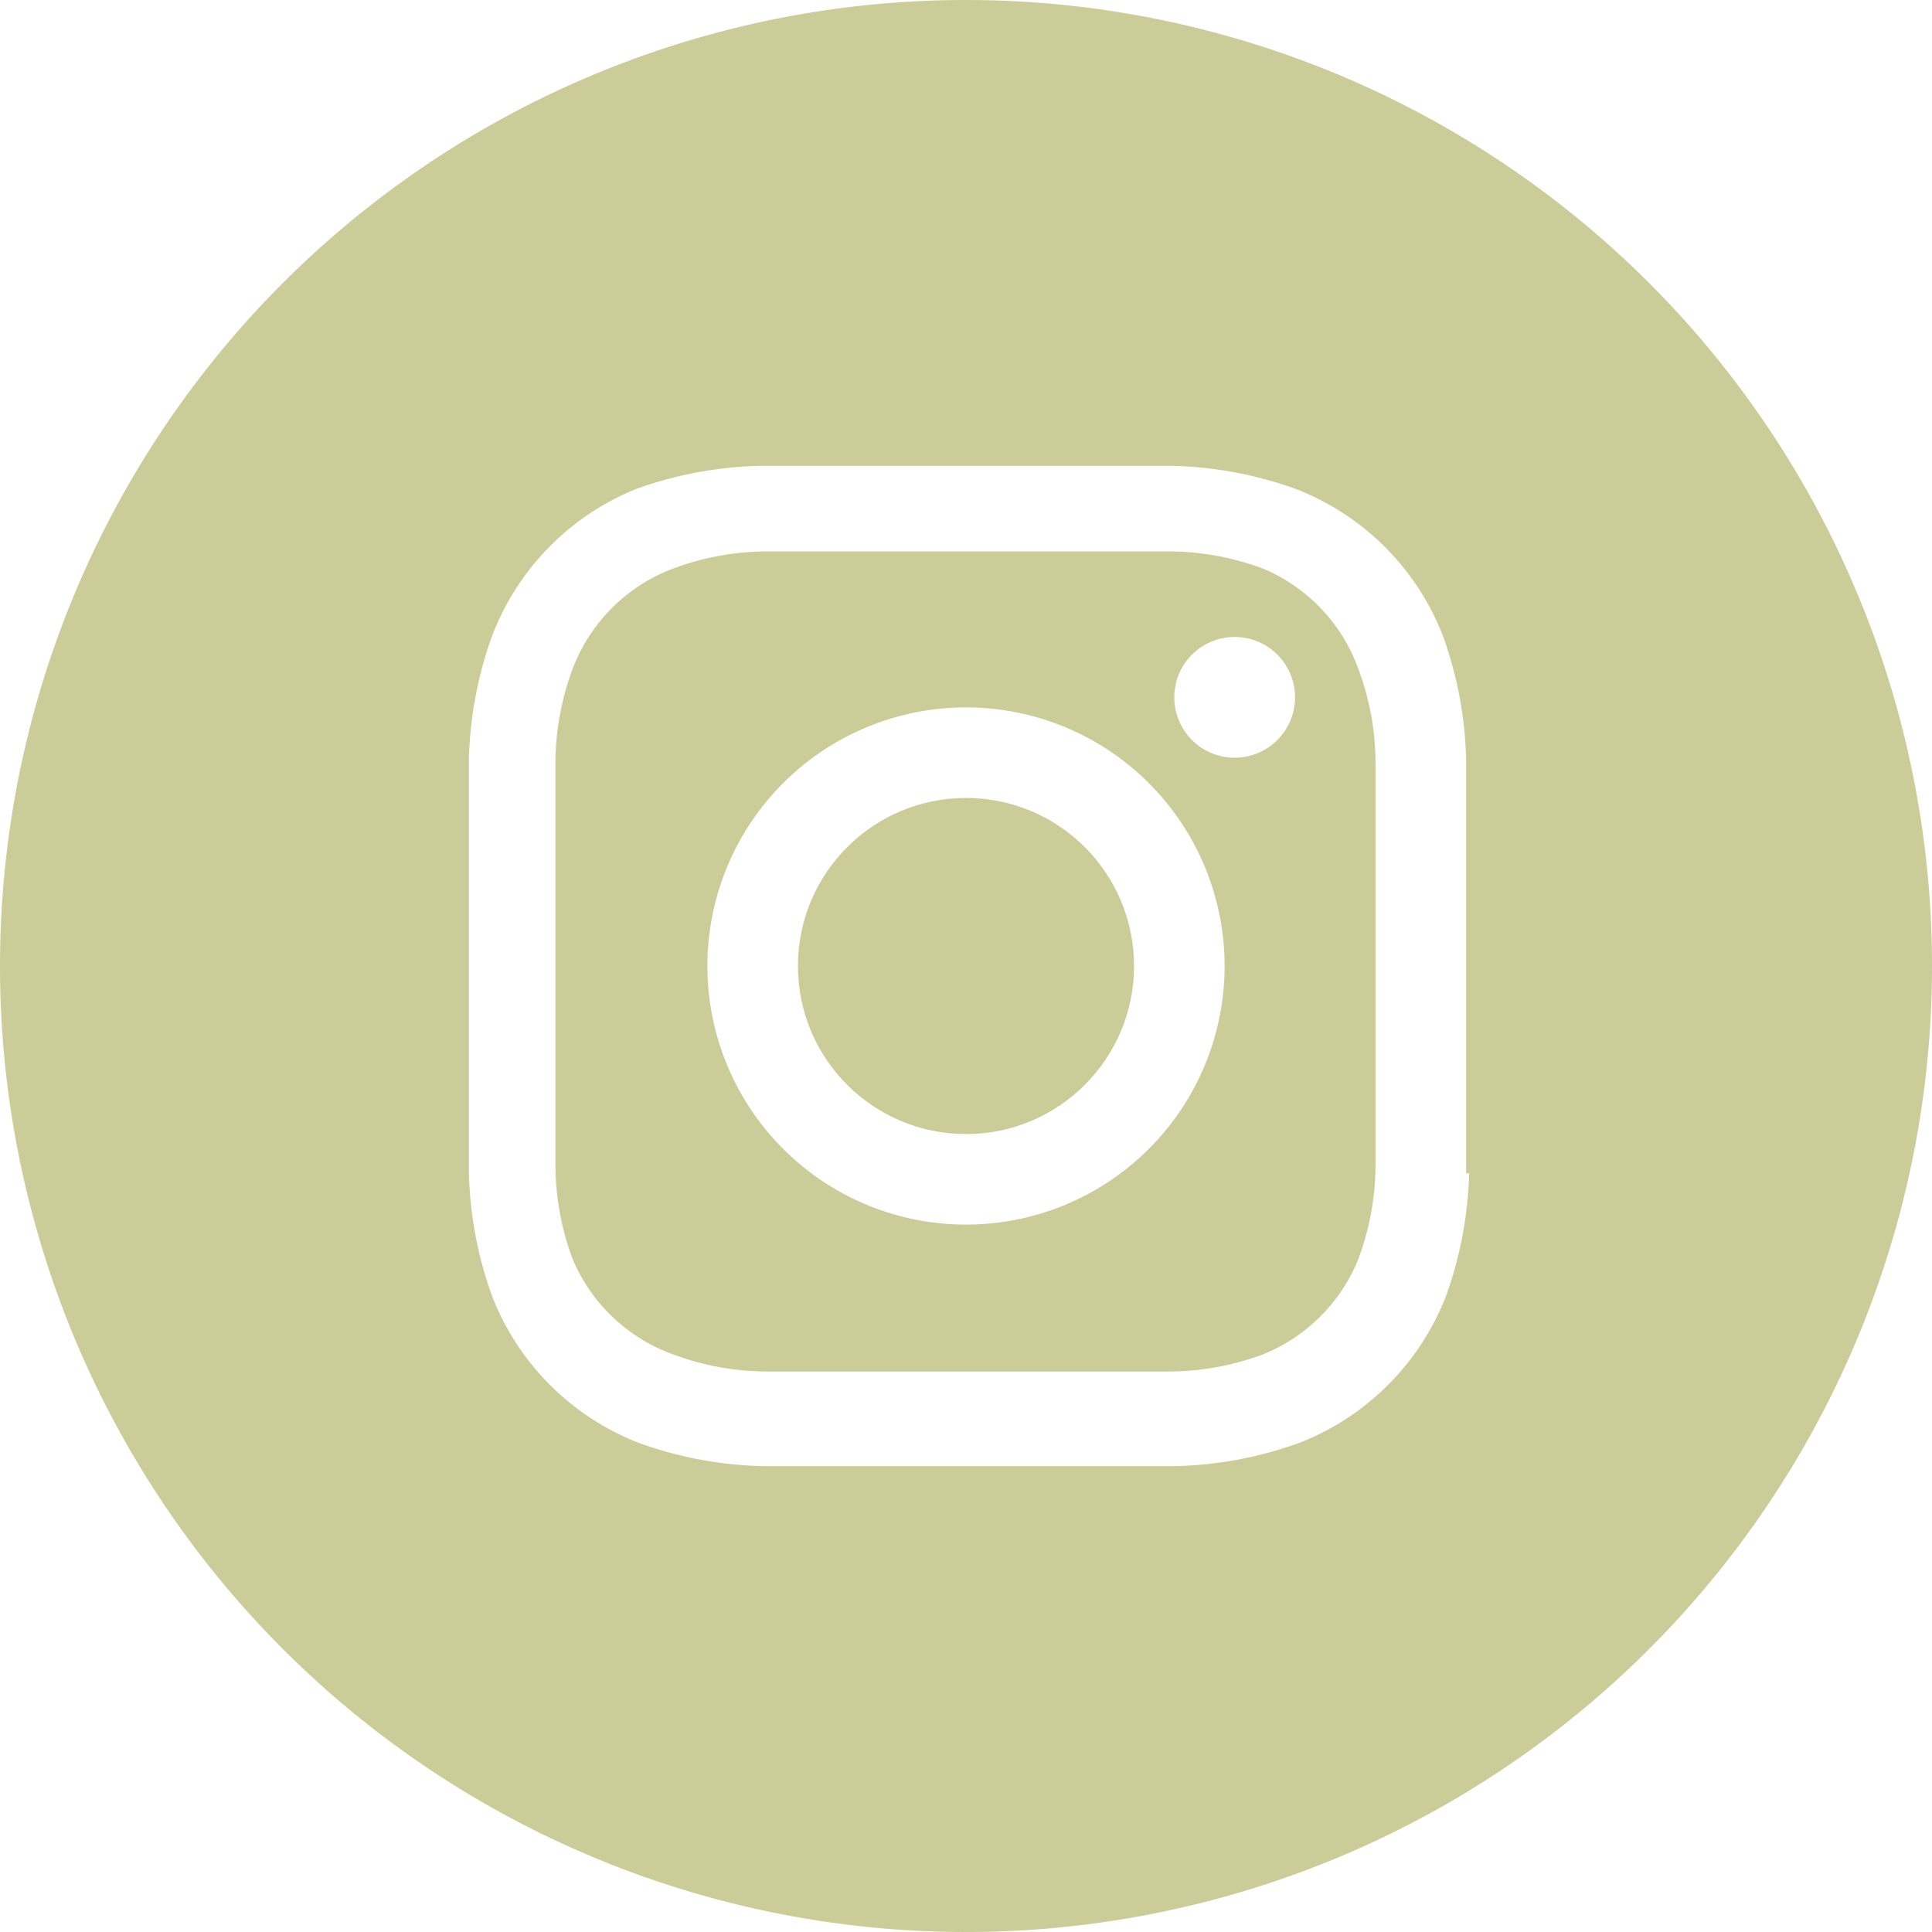 <svg xmlns="http://www.w3.org/2000/svg" viewBox="0 0 19.2 19.2"><defs><style>.cls-1{fill:#cc9;}</style></defs><title>Instagram-Tan</title><g id="Layer_2" data-name="Layer 2"><g id="Instagram_w_circle" data-name="Instagram w circle"><path class="cls-1" d="M13.5,6.65a1.71,1.71,0,0,0-.95-1,2.69,2.69,0,0,0-.93-.17c-.53,0-.68,0-2,0s-1.49,0-2,0a2.69,2.69,0,0,0-.93.17,1.71,1.71,0,0,0-1,1,2.69,2.69,0,0,0-.17.93c0,.53,0,.69,0,2s0,1.49,0,2a2.69,2.69,0,0,0,.17.93,1.71,1.71,0,0,0,1,.95,2.69,2.69,0,0,0,.93.17c.53,0,.68,0,2,0s1.49,0,2,0a2.69,2.69,0,0,0,.93-.17,1.71,1.71,0,0,0,.95-.95,2.69,2.69,0,0,0,.17-.93c0-.53,0-.68,0-2s0-1.49,0-2A2.69,2.69,0,0,0,13.5,6.65ZM9.6,12.17A2.57,2.57,0,1,1,12.17,9.6h0A2.57,2.57,0,0,1,9.6,12.17Zm2.67-4.64a.6.6,0,1,1,.6-.6.6.6,0,0,1-.6.6Z"/><circle class="cls-1" cx="9.6" cy="9.6" r="1.67"/><path class="cls-1" d="M9.6,0a9.6,9.6,0,1,0,9.6,9.6h0A9.6,9.6,0,0,0,9.6,0Zm5,11.66a3.88,3.88,0,0,1-.23,1.22,2.56,2.56,0,0,1-1.46,1.46,3.88,3.88,0,0,1-1.22.23c-.53,0-.7,0-2.06,0s-1.53,0-2.06,0a3.88,3.88,0,0,1-1.22-.23,2.56,2.56,0,0,1-1.46-1.46,3.88,3.88,0,0,1-.23-1.22c0-.53,0-.7,0-2.06s0-1.53,0-2.06a3.88,3.88,0,0,1,.23-1.22A2.56,2.56,0,0,1,6.32,4.86a3.88,3.88,0,0,1,1.22-.23c.53,0,.7,0,2.06,0s1.53,0,2.06,0a3.88,3.88,0,0,1,1.22.23,2.56,2.56,0,0,1,1.46,1.46,3.88,3.88,0,0,1,.23,1.22c0,.53,0,.7,0,2.06s0,1.53,0,2.06Z"/></g></g></svg>